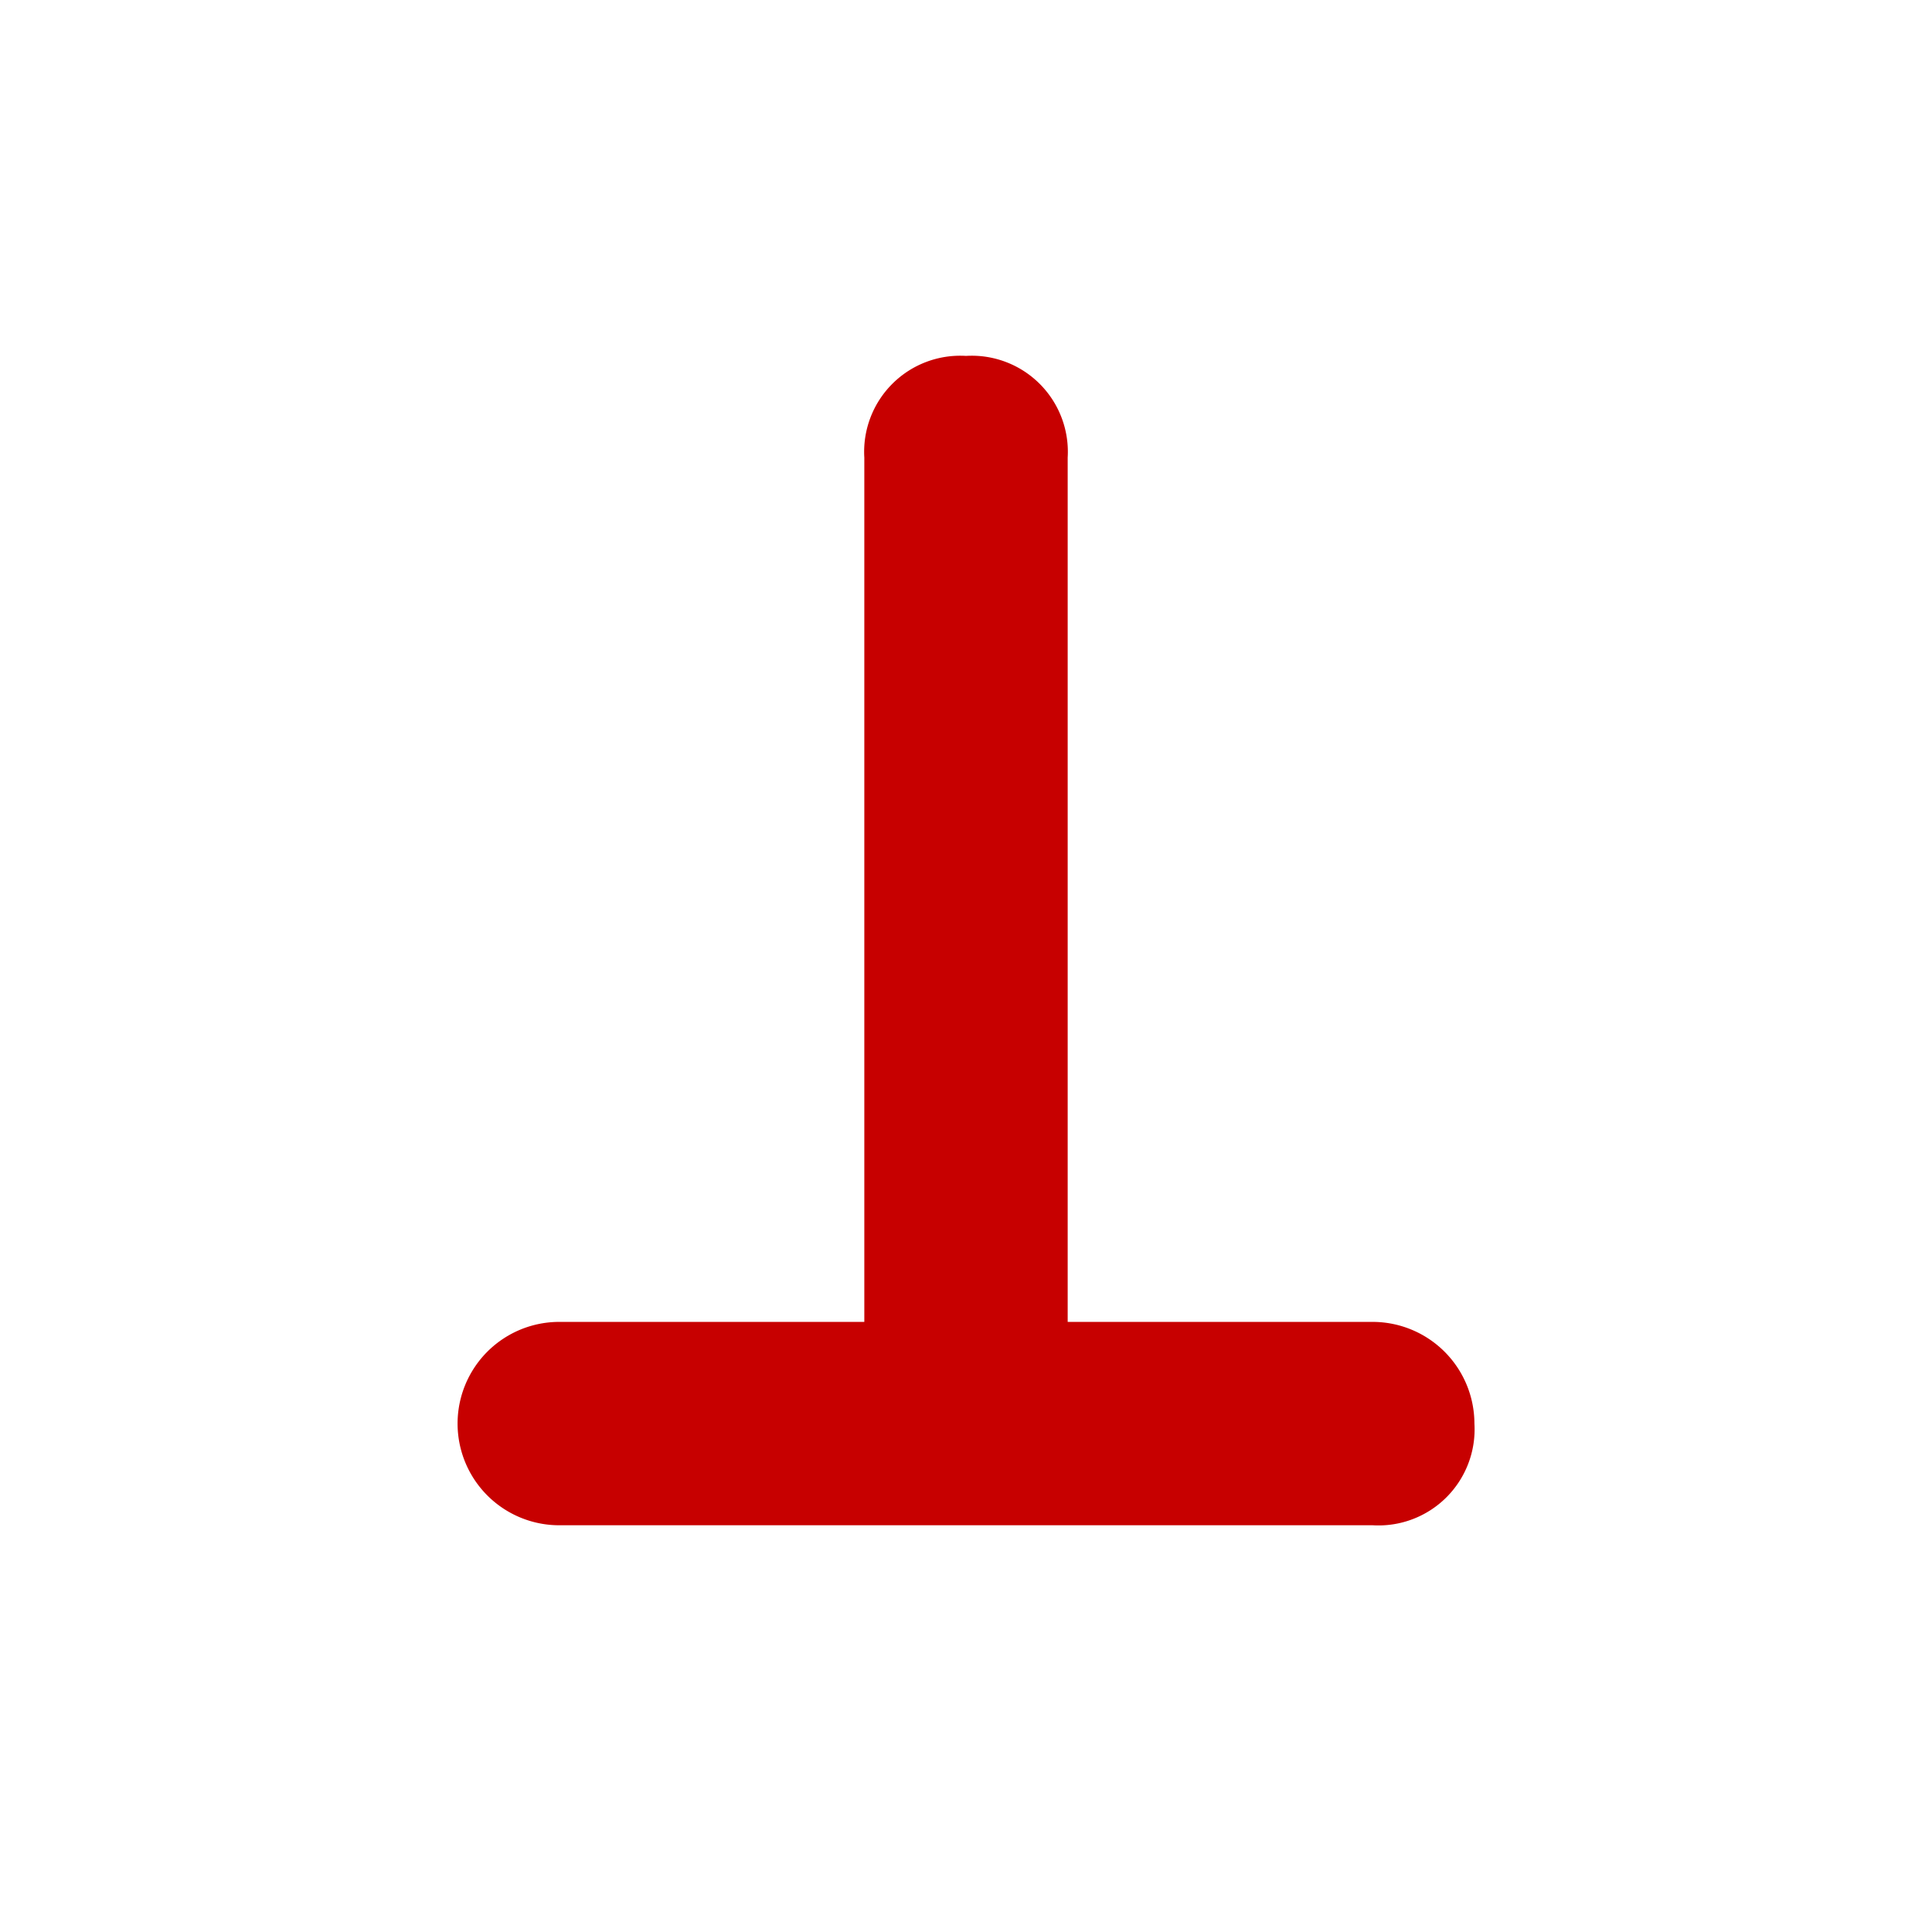<svg xmlns="http://www.w3.org/2000/svg" viewBox="0 0 19 19" height="19" width="19"><title>cemetery-JP.svg</title><rect fill="none" x="0" y="0" width="19" height="19"></rect><path fill="#c70000" transform="translate(2 2)" d="M11.5,11h-3V2.5a.945.945,0,0,0-1-1,.945.945,0,0,0-1,1V11h-3a1,1,0,0,0,0,2h8a.945.945,0,0,0,1-1A1.002,1.002,0,0,0,11.5,11Z"></path></svg>